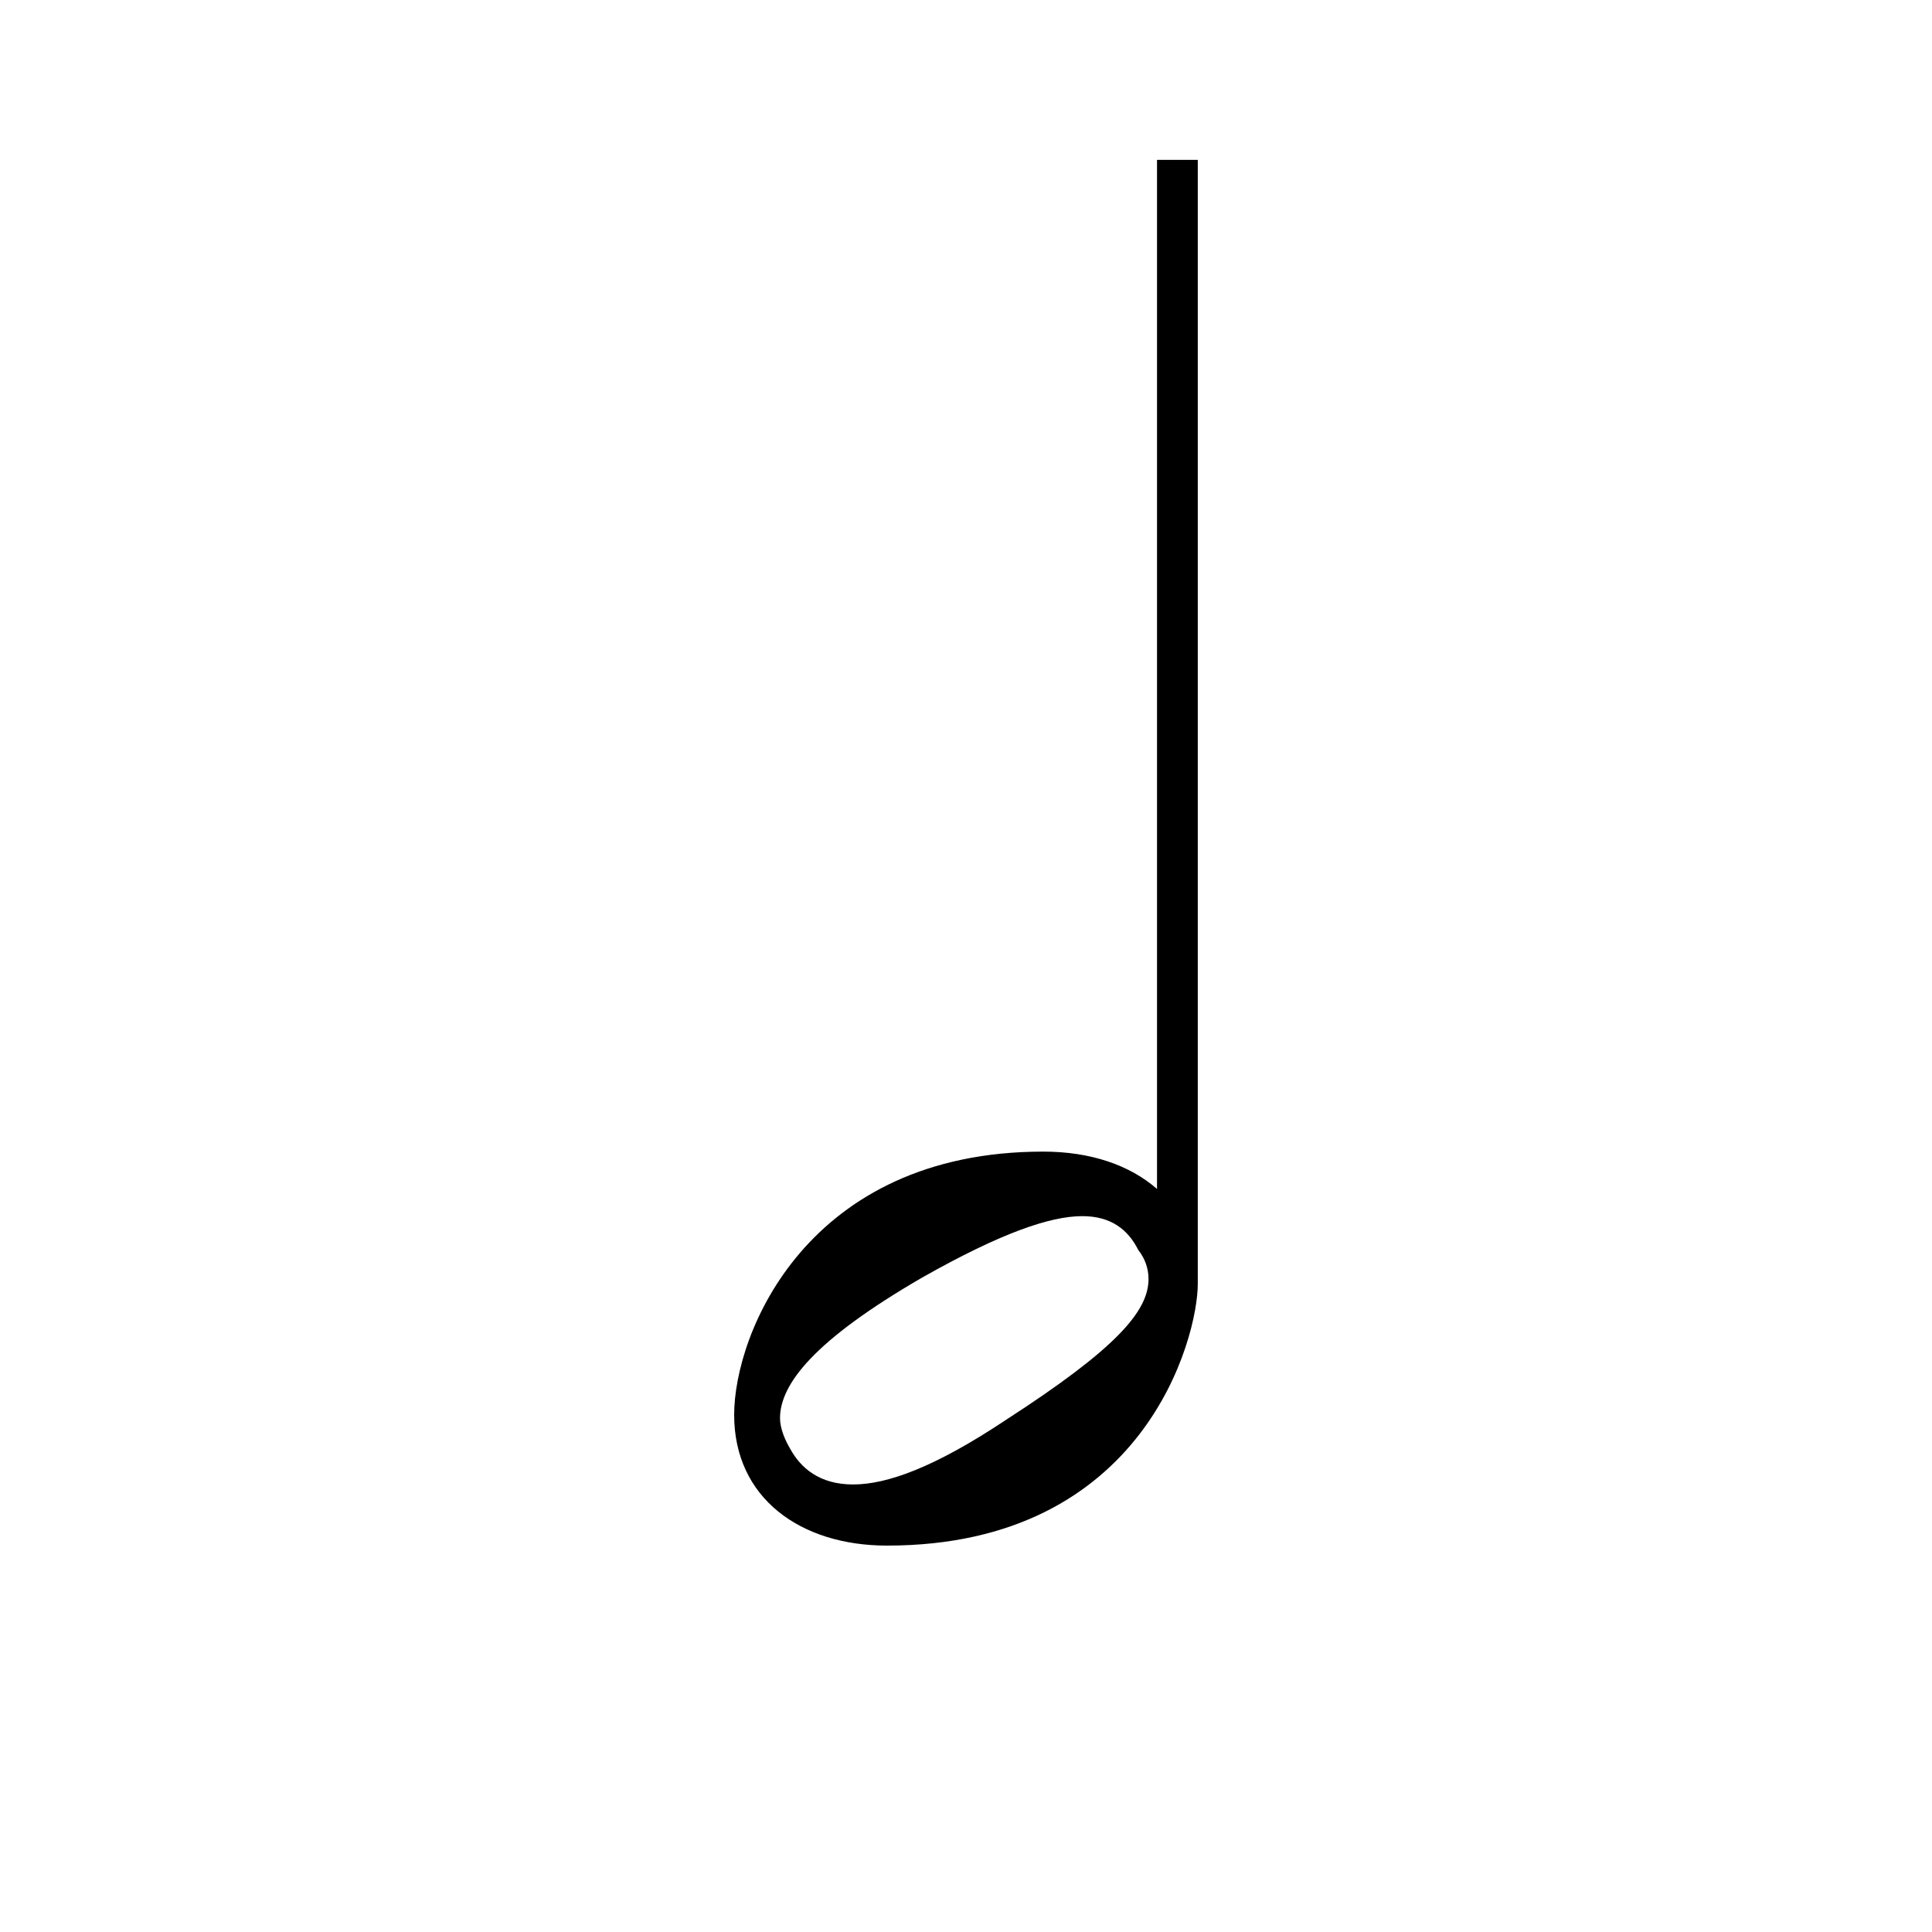 <?xml version="1.0" encoding="UTF-8" standalone="no"?>
<svg
   xmlns:dc="http://purl.org/dc/elements/1.1/"
   xmlns:cc="http://creativecommons.org/ns#"
   xmlns:rdf="http://www.w3.org/1999/02/22-rdf-syntax-ns#"
   xmlns:svg="http://www.w3.org/2000/svg"
   xmlns="http://www.w3.org/2000/svg"
   xmlns:sodipodi="http://sodipodi.sourceforge.net/DTD/sodipodi-0.dtd"
   xmlns:inkscape="http://www.inkscape.org/namespaces/inkscape"
   version="1.1"
   viewBox="0 -200 1000 1000"
   id="svg5880"
   inkscape:version="0.91 r13725"
   sodipodi:docname="2-4.svg">
  <defs
     id="defs5888" />
  <sodipodi:namedview
     pagecolor="#ffffff"
     bordercolor="#666666"
     borderopacity="1"
     objecttolerance="10"
     gridtolerance="10"
     guidetolerance="10"
     inkscape:pageopacity="0"
     inkscape:pageshadow="2"
     inkscape:window-width="1440"
     inkscape:window-height="852"
     id="namedview5886"
     showgrid="false"
     inkscape:zoom="0.236"
     inkscape:cx="324.15254"
     inkscape:cy="500"
     inkscape:window-x="1280"
     inkscape:window-y="0"
     inkscape:window-maximized="1"
     inkscape:current-layer="svg5880" />
  <g
     transform="matrix(0.879,0,0,-0.879,380,585.934)"
     id="g5882">
    <path
       d="M 90,-16 C 39,-16 0,12 0,61 c 0,48 43,155 182,155 28,0 51,-8 67,-22 l 0,606 24,0 0,-662 C 273,107 242,-16 90,-16 Z m 21,158 C 47,105 27,79 27,59 27,53 30,46 33,41 39,30 50,20 70,20 c 20,0 48,10 90,38 65,42 84,64 84,83 0,6 -2,12 -6,17 -6,12 -16,20 -33,20 -19,0 -48,-10 -94,-36 z"
       id="path5884"
       inkscape:connector-curvature="0"
       style="fill:currentColor" />
  </g>
</svg>
